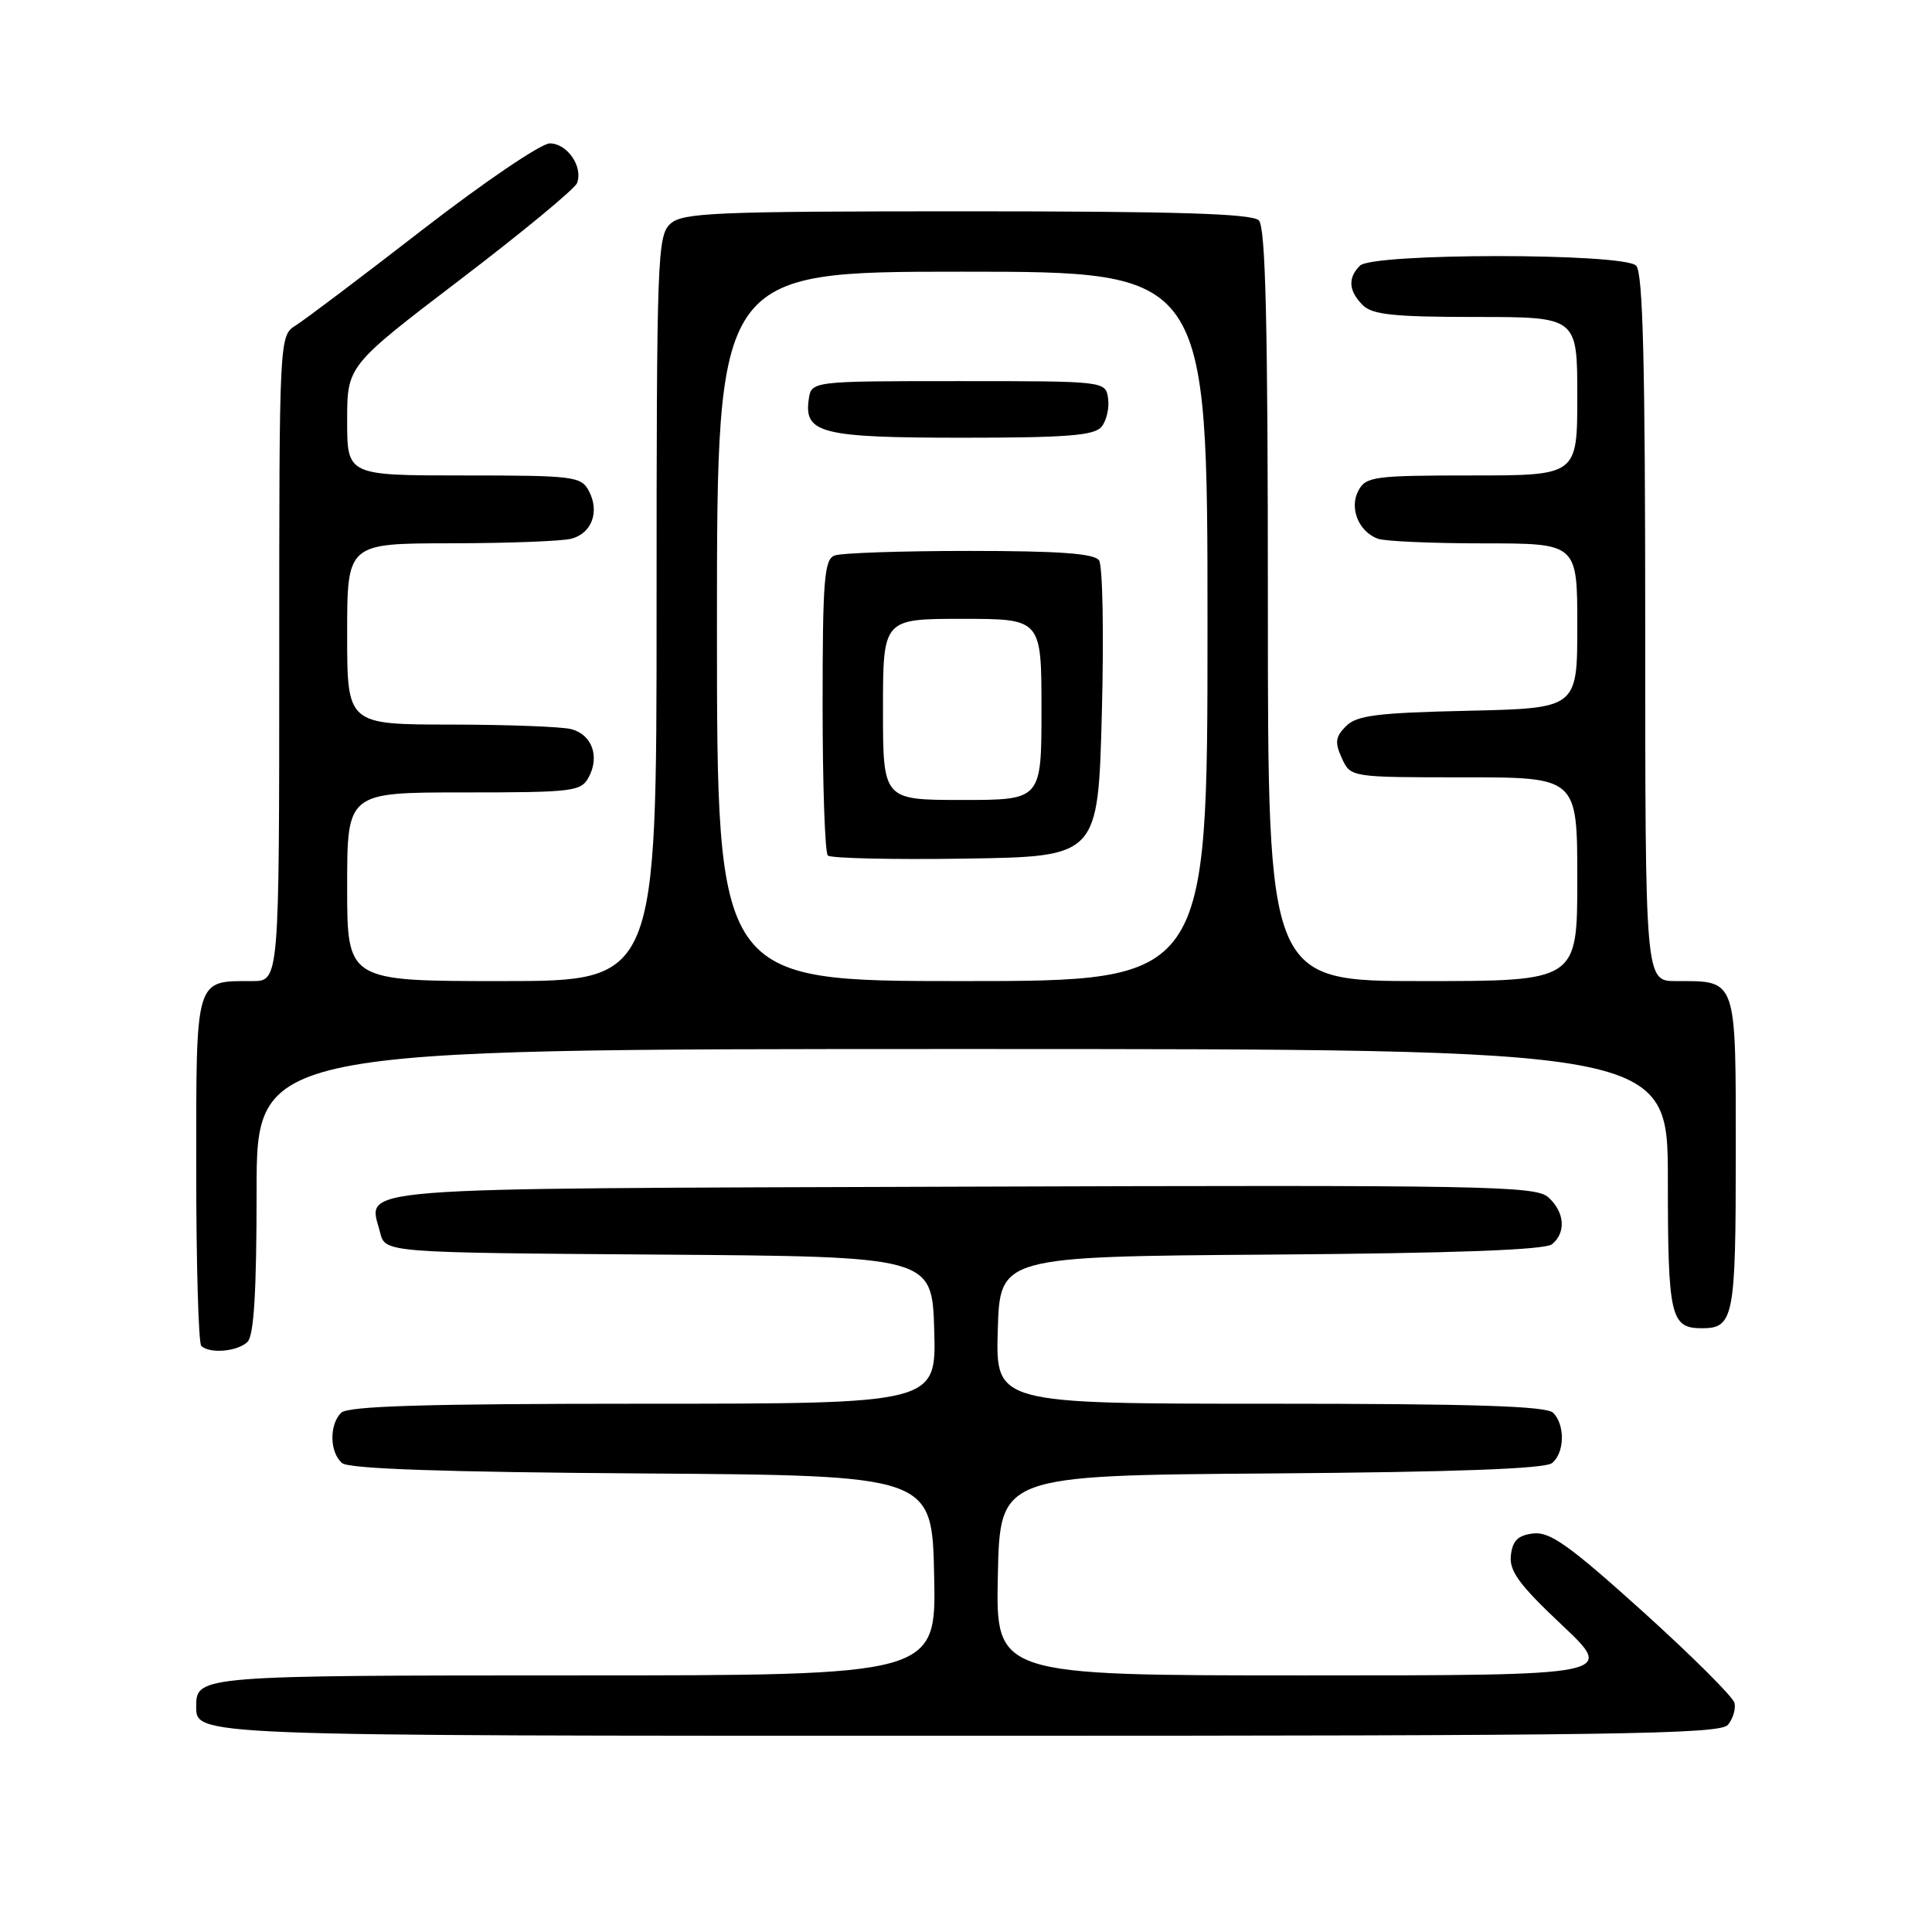 <?xml version="1.0" encoding="UTF-8" standalone="no"?>
<!DOCTYPE svg PUBLIC "-//W3C//DTD SVG 1.1//EN" "http://www.w3.org/Graphics/SVG/1.1/DTD/svg11.dtd" >
<svg xmlns="http://www.w3.org/2000/svg" xmlns:xlink="http://www.w3.org/1999/xlink" version="1.1" viewBox="0 0 256 256">
 <g >
 <path fill="currentColor"
d=" M 228.96 228.55 C 229.62 227.75 230.02 226.45 229.83 225.65 C 229.65 224.86 224.18 219.41 217.68 213.54 C 207.99 204.80 205.39 202.94 203.18 203.19 C 201.14 203.43 200.43 204.12 200.20 206.08 C 199.96 208.16 201.27 209.96 206.97 215.33 C 214.04 222.00 214.04 222.00 172.99 222.00 C 131.94 222.00 131.94 222.00 132.22 208.75 C 132.50 195.50 132.50 195.50 168.41 195.24 C 192.89 195.06 204.75 194.62 205.66 193.86 C 207.33 192.49 207.40 188.80 205.80 187.20 C 204.91 186.31 195.19 186.00 168.26 186.00 C 131.93 186.00 131.93 186.00 132.21 176.25 C 132.50 166.50 132.50 166.50 168.41 166.24 C 192.89 166.06 204.75 165.62 205.66 164.86 C 207.54 163.31 207.33 160.60 205.16 158.65 C 203.48 157.13 196.99 157.01 127.52 157.24 C 44.34 157.52 48.82 157.17 50.37 163.33 C 51.03 165.98 51.03 165.98 87.27 166.24 C 123.50 166.50 123.50 166.50 123.79 176.25 C 124.07 186.00 124.07 186.00 85.24 186.00 C 56.36 186.00 46.09 186.31 45.20 187.20 C 43.60 188.80 43.68 192.49 45.34 193.87 C 46.25 194.63 58.77 195.06 85.09 195.24 C 123.50 195.50 123.50 195.50 123.78 208.75 C 124.06 222.00 124.06 222.00 76.23 222.00 C 26.80 222.00 26.00 222.06 26.00 226.00 C 26.00 230.06 24.58 230.00 128.08 230.00 C 213.99 230.00 227.92 229.80 228.96 228.55 Z  M 32.80 177.80 C 33.65 176.95 34.00 171.09 34.00 157.80 C 34.00 139.00 34.00 139.00 127.50 139.00 C 221.00 139.00 221.00 139.00 221.00 156.30 C 221.00 174.45 221.35 176.00 225.50 176.00 C 229.73 176.00 230.00 174.63 230.00 152.84 C 230.00 129.41 230.21 130.00 222.07 130.00 C 218.00 130.00 218.00 130.00 218.00 83.20 C 218.00 48.13 217.70 36.10 216.80 35.20 C 215.11 33.51 181.89 33.51 180.20 35.20 C 178.57 36.83 178.69 38.55 180.57 40.43 C 181.84 41.70 184.70 42.00 195.57 42.00 C 209.00 42.00 209.00 42.00 209.00 52.50 C 209.00 63.00 209.00 63.00 195.04 63.00 C 182.09 63.00 180.99 63.15 180.00 65.00 C 178.76 67.31 180.00 70.40 182.55 71.38 C 183.44 71.72 189.75 72.00 196.58 72.00 C 209.00 72.00 209.00 72.00 209.00 82.93 C 209.00 93.85 209.00 93.85 194.53 94.18 C 182.49 94.45 179.78 94.79 178.36 96.21 C 176.94 97.63 176.85 98.37 177.80 100.46 C 178.96 103.00 178.96 103.00 193.98 103.00 C 209.00 103.00 209.00 103.00 209.00 116.50 C 209.00 130.00 209.00 130.00 188.50 130.00 C 168.00 130.00 168.00 130.00 168.00 80.20 C 168.00 42.80 167.70 30.10 166.80 29.20 C 165.91 28.31 155.94 28.00 128.13 28.00 C 94.66 28.00 90.46 28.18 88.83 29.65 C 87.10 31.22 87.00 34.12 87.00 80.65 C 87.00 130.00 87.00 130.00 66.50 130.00 C 46.00 130.00 46.00 130.00 46.00 117.50 C 46.00 105.00 46.00 105.00 61.46 105.00 C 76.00 105.00 77.00 104.88 78.02 102.96 C 79.48 100.23 78.44 97.35 75.72 96.62 C 74.50 96.29 67.31 96.02 59.75 96.01 C 46.00 96.00 46.00 96.00 46.00 84.00 C 46.00 72.00 46.00 72.00 59.75 71.99 C 67.31 71.98 74.50 71.71 75.72 71.38 C 78.44 70.65 79.48 67.77 78.02 65.04 C 77.00 63.12 76.00 63.00 61.46 63.00 C 46.00 63.00 46.00 63.00 46.00 55.74 C 46.00 48.47 46.00 48.47 60.96 37.06 C 69.19 30.79 76.16 25.03 76.46 24.26 C 77.29 22.09 75.16 19.00 72.85 19.00 C 71.70 19.00 64.17 24.11 56.10 30.35 C 48.04 36.60 40.44 42.33 39.22 43.10 C 37.00 44.48 37.00 44.48 37.00 87.24 C 37.00 130.00 37.00 130.00 33.43 130.00 C 25.80 130.00 26.00 129.33 26.00 154.87 C 26.00 167.41 26.30 177.97 26.67 178.33 C 27.75 179.42 31.51 179.09 32.80 177.80 Z  M 95.00 83.00 C 95.00 36.00 95.00 36.00 127.50 36.00 C 160.00 36.00 160.00 36.00 160.00 83.00 C 160.00 130.00 160.00 130.00 127.50 130.00 C 95.00 130.00 95.00 130.00 95.00 83.00 Z  M 146.00 94.50 C 146.28 84.05 146.11 74.94 145.63 74.25 C 144.99 73.34 140.36 73.00 128.46 73.00 C 119.50 73.00 111.45 73.27 110.58 73.61 C 109.22 74.13 109.00 76.83 109.00 93.44 C 109.00 104.01 109.31 112.98 109.69 113.36 C 110.07 113.73 118.28 113.92 127.94 113.77 C 145.50 113.50 145.50 113.50 146.00 94.50 Z  M 145.95 56.56 C 146.61 55.76 147.01 54.07 146.83 52.81 C 146.50 50.50 146.50 50.50 127.00 50.50 C 107.50 50.50 107.50 50.50 107.16 52.94 C 106.52 57.42 108.87 58.00 127.57 58.00 C 141.33 58.00 144.99 57.71 145.95 56.56 Z  M 117.00 94.00 C 117.00 82.00 117.00 82.00 127.50 82.00 C 138.00 82.00 138.00 82.00 138.00 94.00 C 138.00 106.00 138.00 106.00 127.50 106.00 C 117.00 106.00 117.00 106.00 117.00 94.00 Z "/>
</g>
</svg>